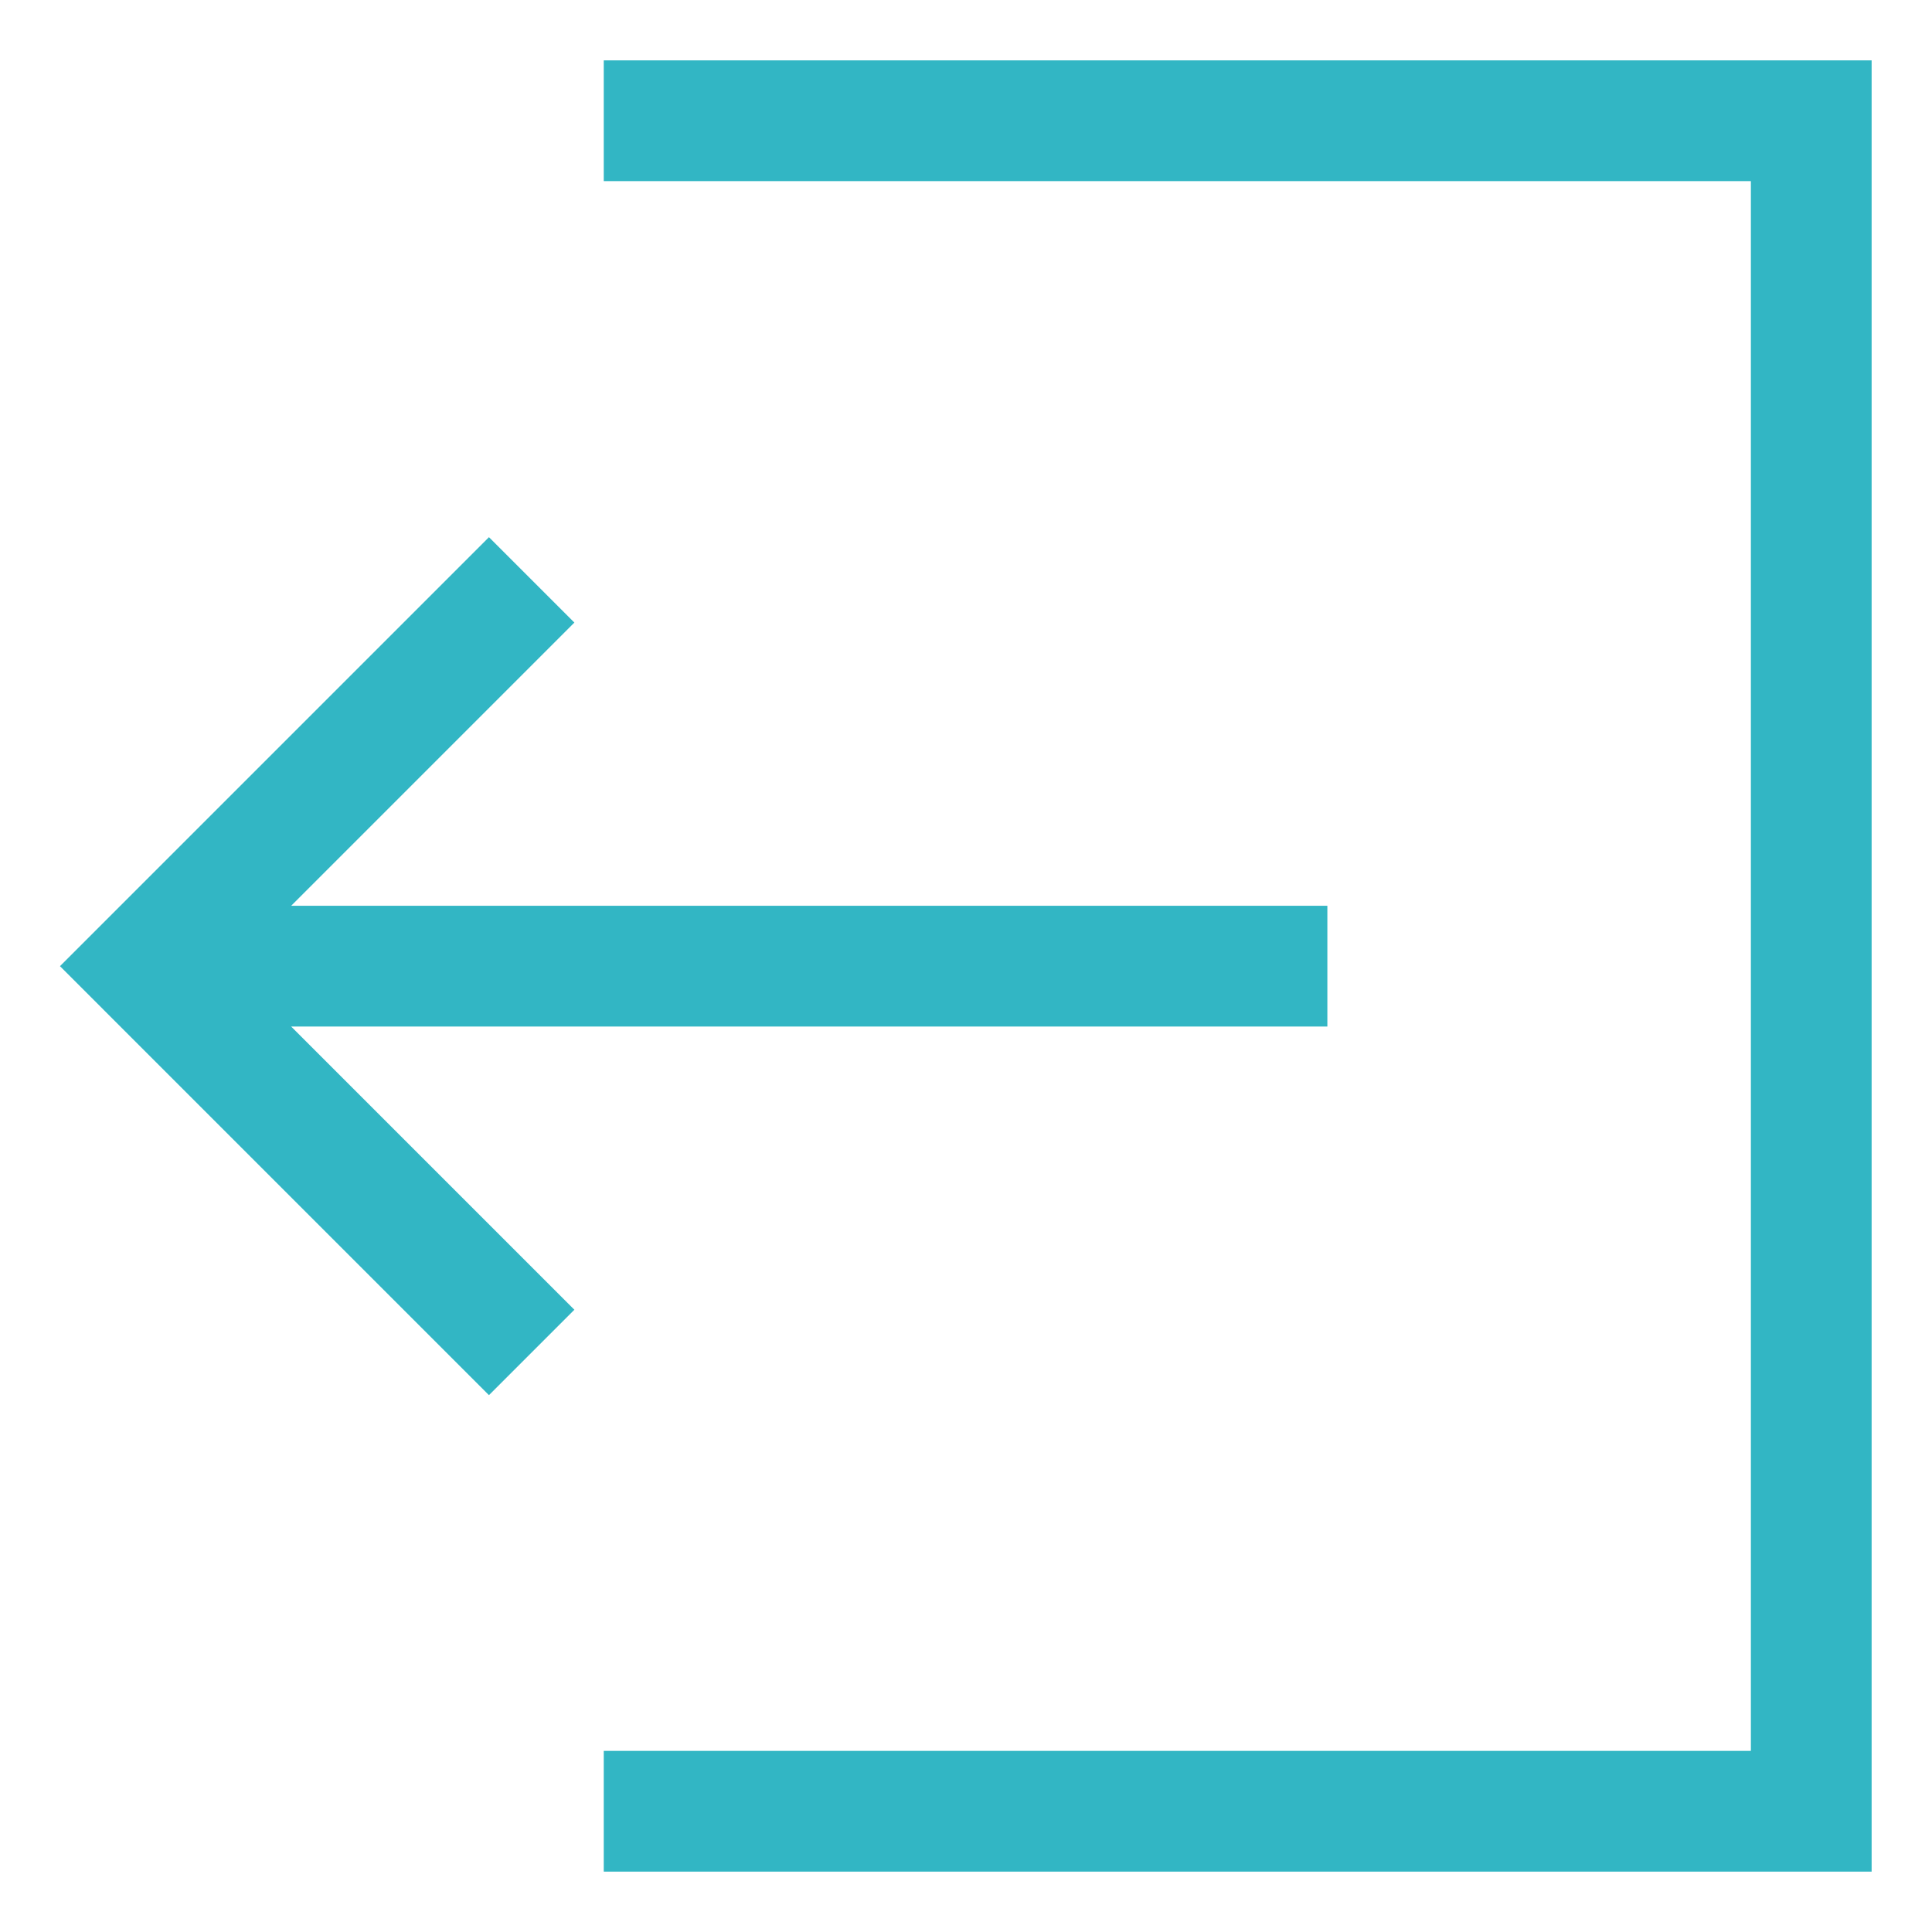 <svg width="24" height="24" viewBox="0 0 24 24" fill="none" xmlns="http://www.w3.org/2000/svg">
<path d="M3.617 12.752H16.489V11.252H3.617L7.135 7.734L6.074 6.673L0.745 12.002L6.074 17.331L7.135 16.27L3.617 12.752Z" fill="#32B6C4"/>
<path d="M7.5 0.75V2.25H21.75V21.75H7.5V23.25H23.25V0.75H7.5Z" fill="#32B6C4"/>
</svg>
